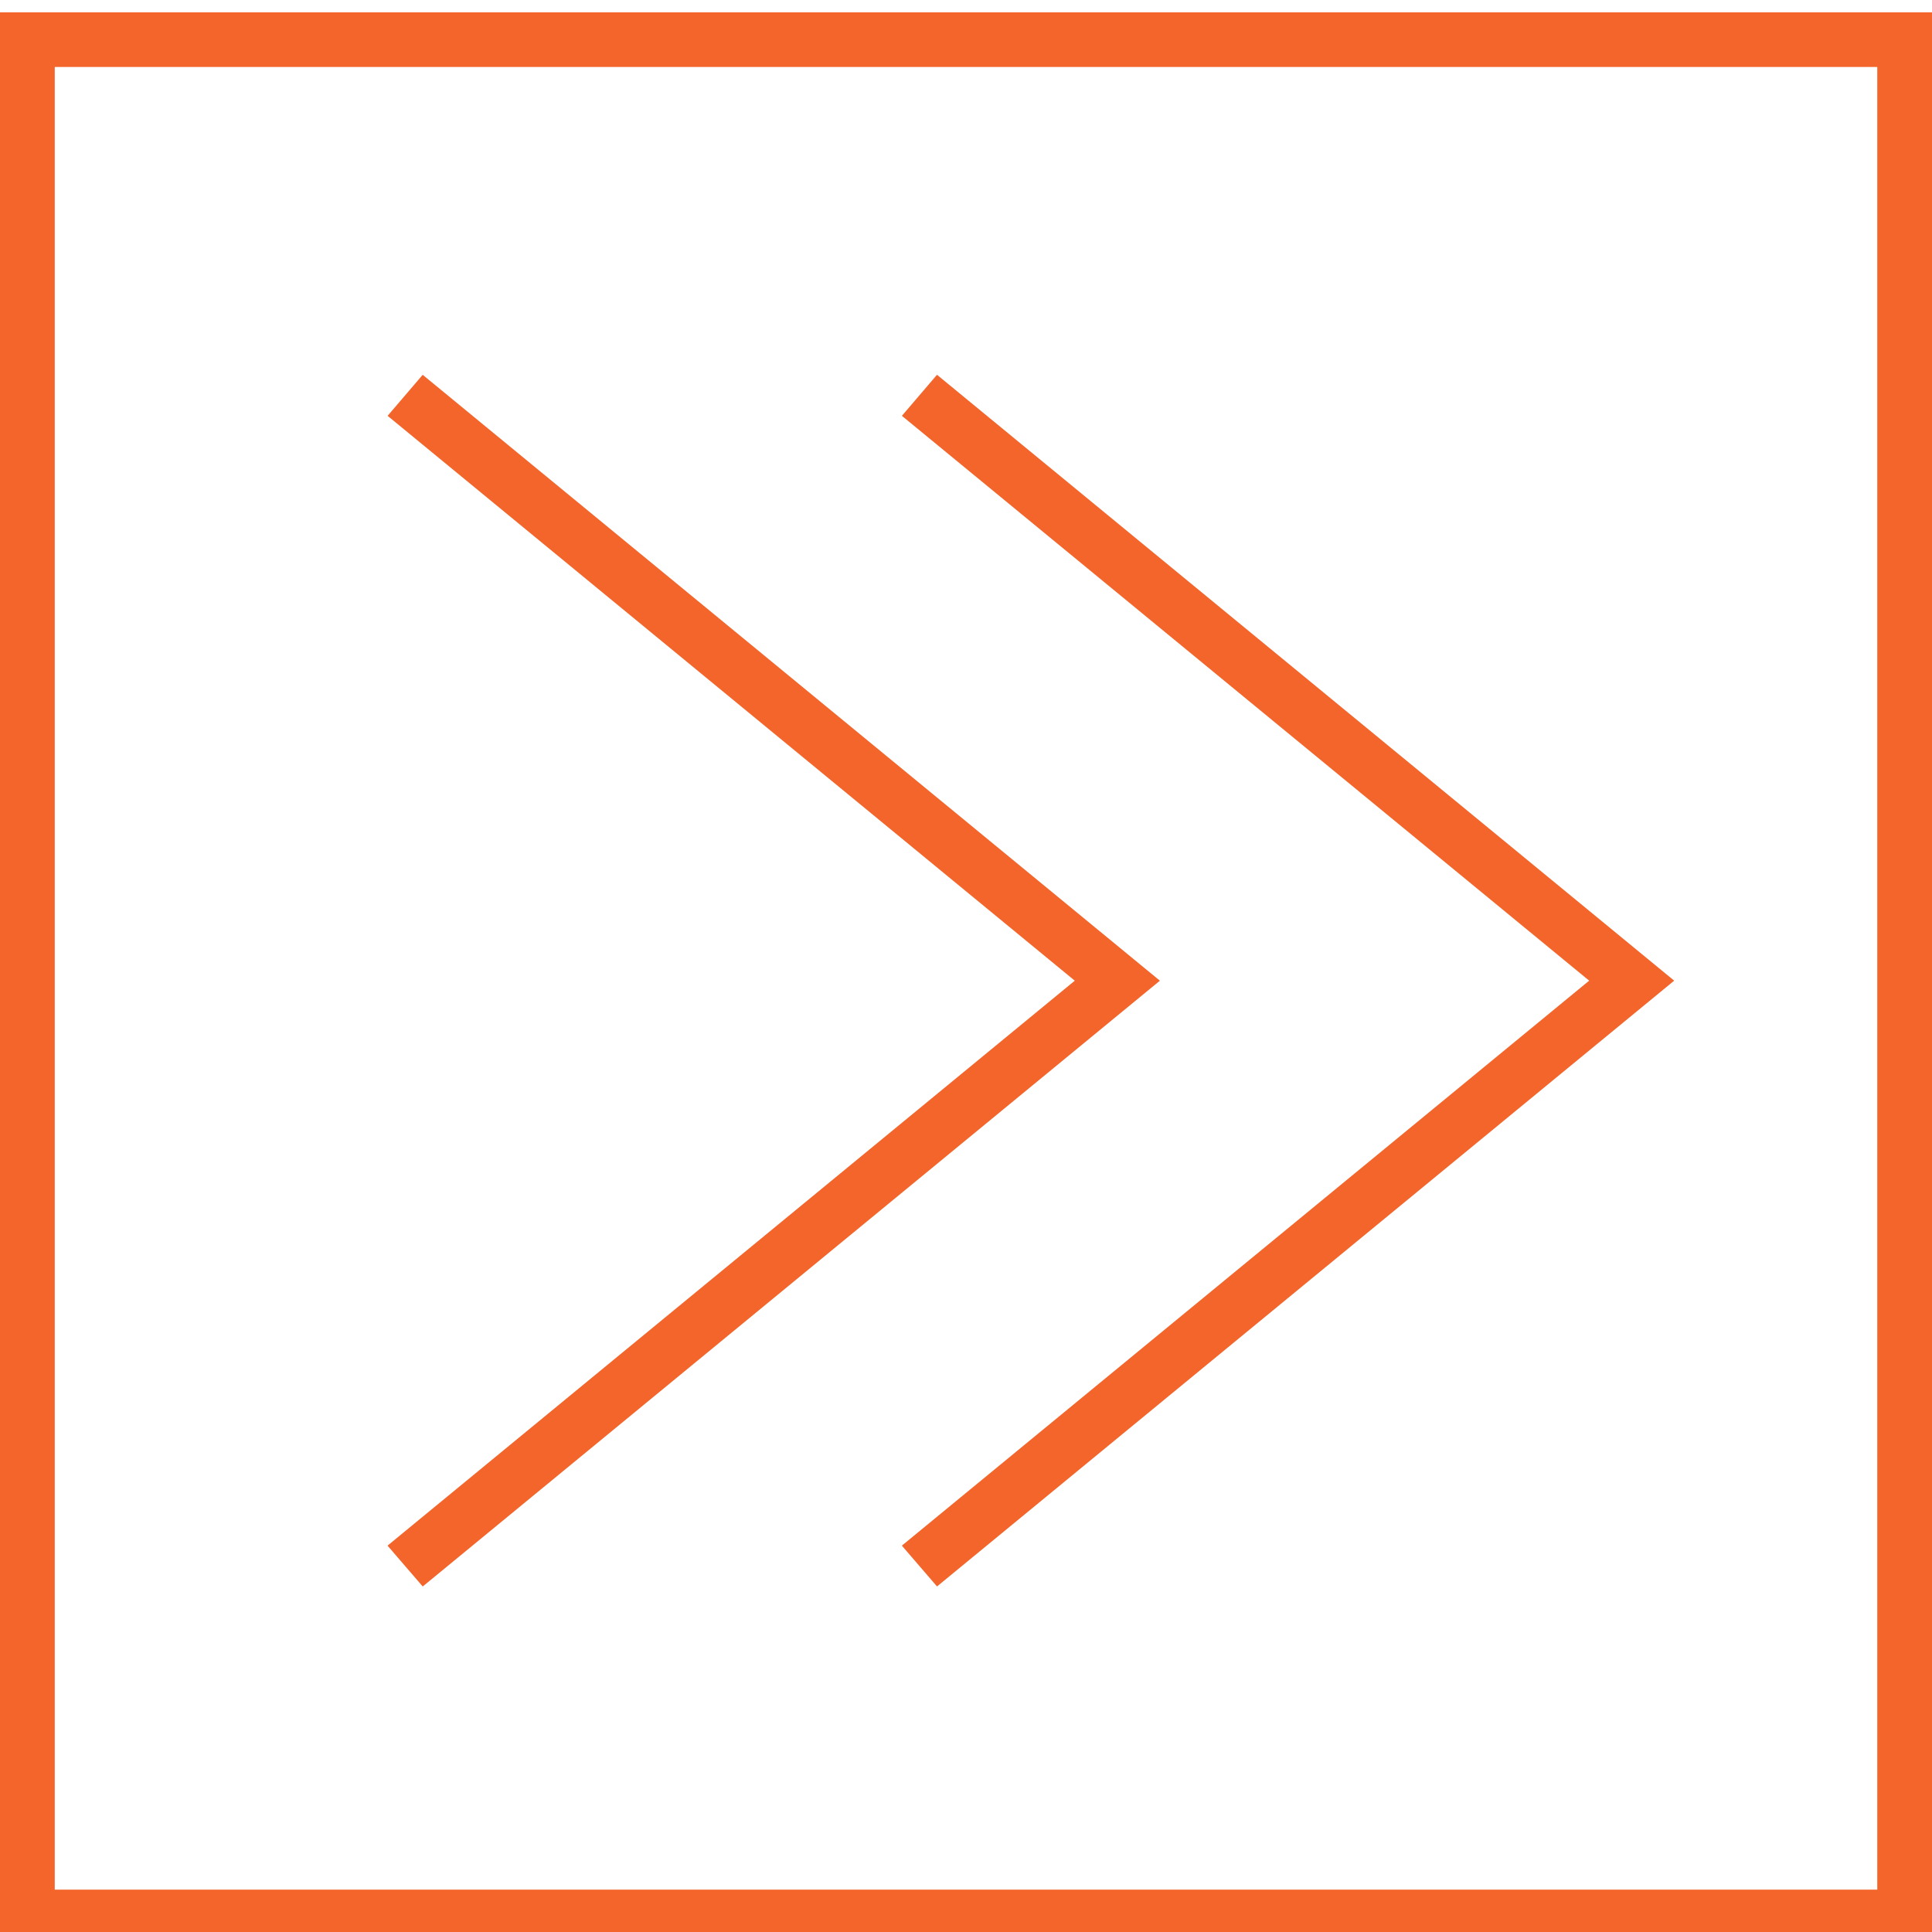 <svg width="56" height="56" viewBox="0 0 56 56" fill="none" xmlns="http://www.w3.org/2000/svg">
<g clip-path="url(#clip0_23_38693)">
<path fill-rule="evenodd" clip-rule="evenodd" d="M12.253 45.985L33.62 28.426L12.252 10.864L11.235 12.053L31.153 28.426L11.233 44.801L12.253 45.985Z" fill="#F3652B"/>
<path fill-rule="evenodd" clip-rule="evenodd" d="M26.141 44.801L27.16 45.984L48.527 28.425L27.159 10.863L26.142 12.053L46.063 28.425L26.141 44.801Z" fill="#F3652B"/>
<path fill-rule="evenodd" clip-rule="evenodd" d="M0 56.358H56V0.358H0V56.358ZM1.587 54.772H54.414V1.941H1.587V54.772Z" fill="#F3652B"/>
</g>
<defs>
<clipPath id="clip0_23_38693">
<rect width="56" height="56" fill="white"/>
</clipPath>
</defs>
</svg>
